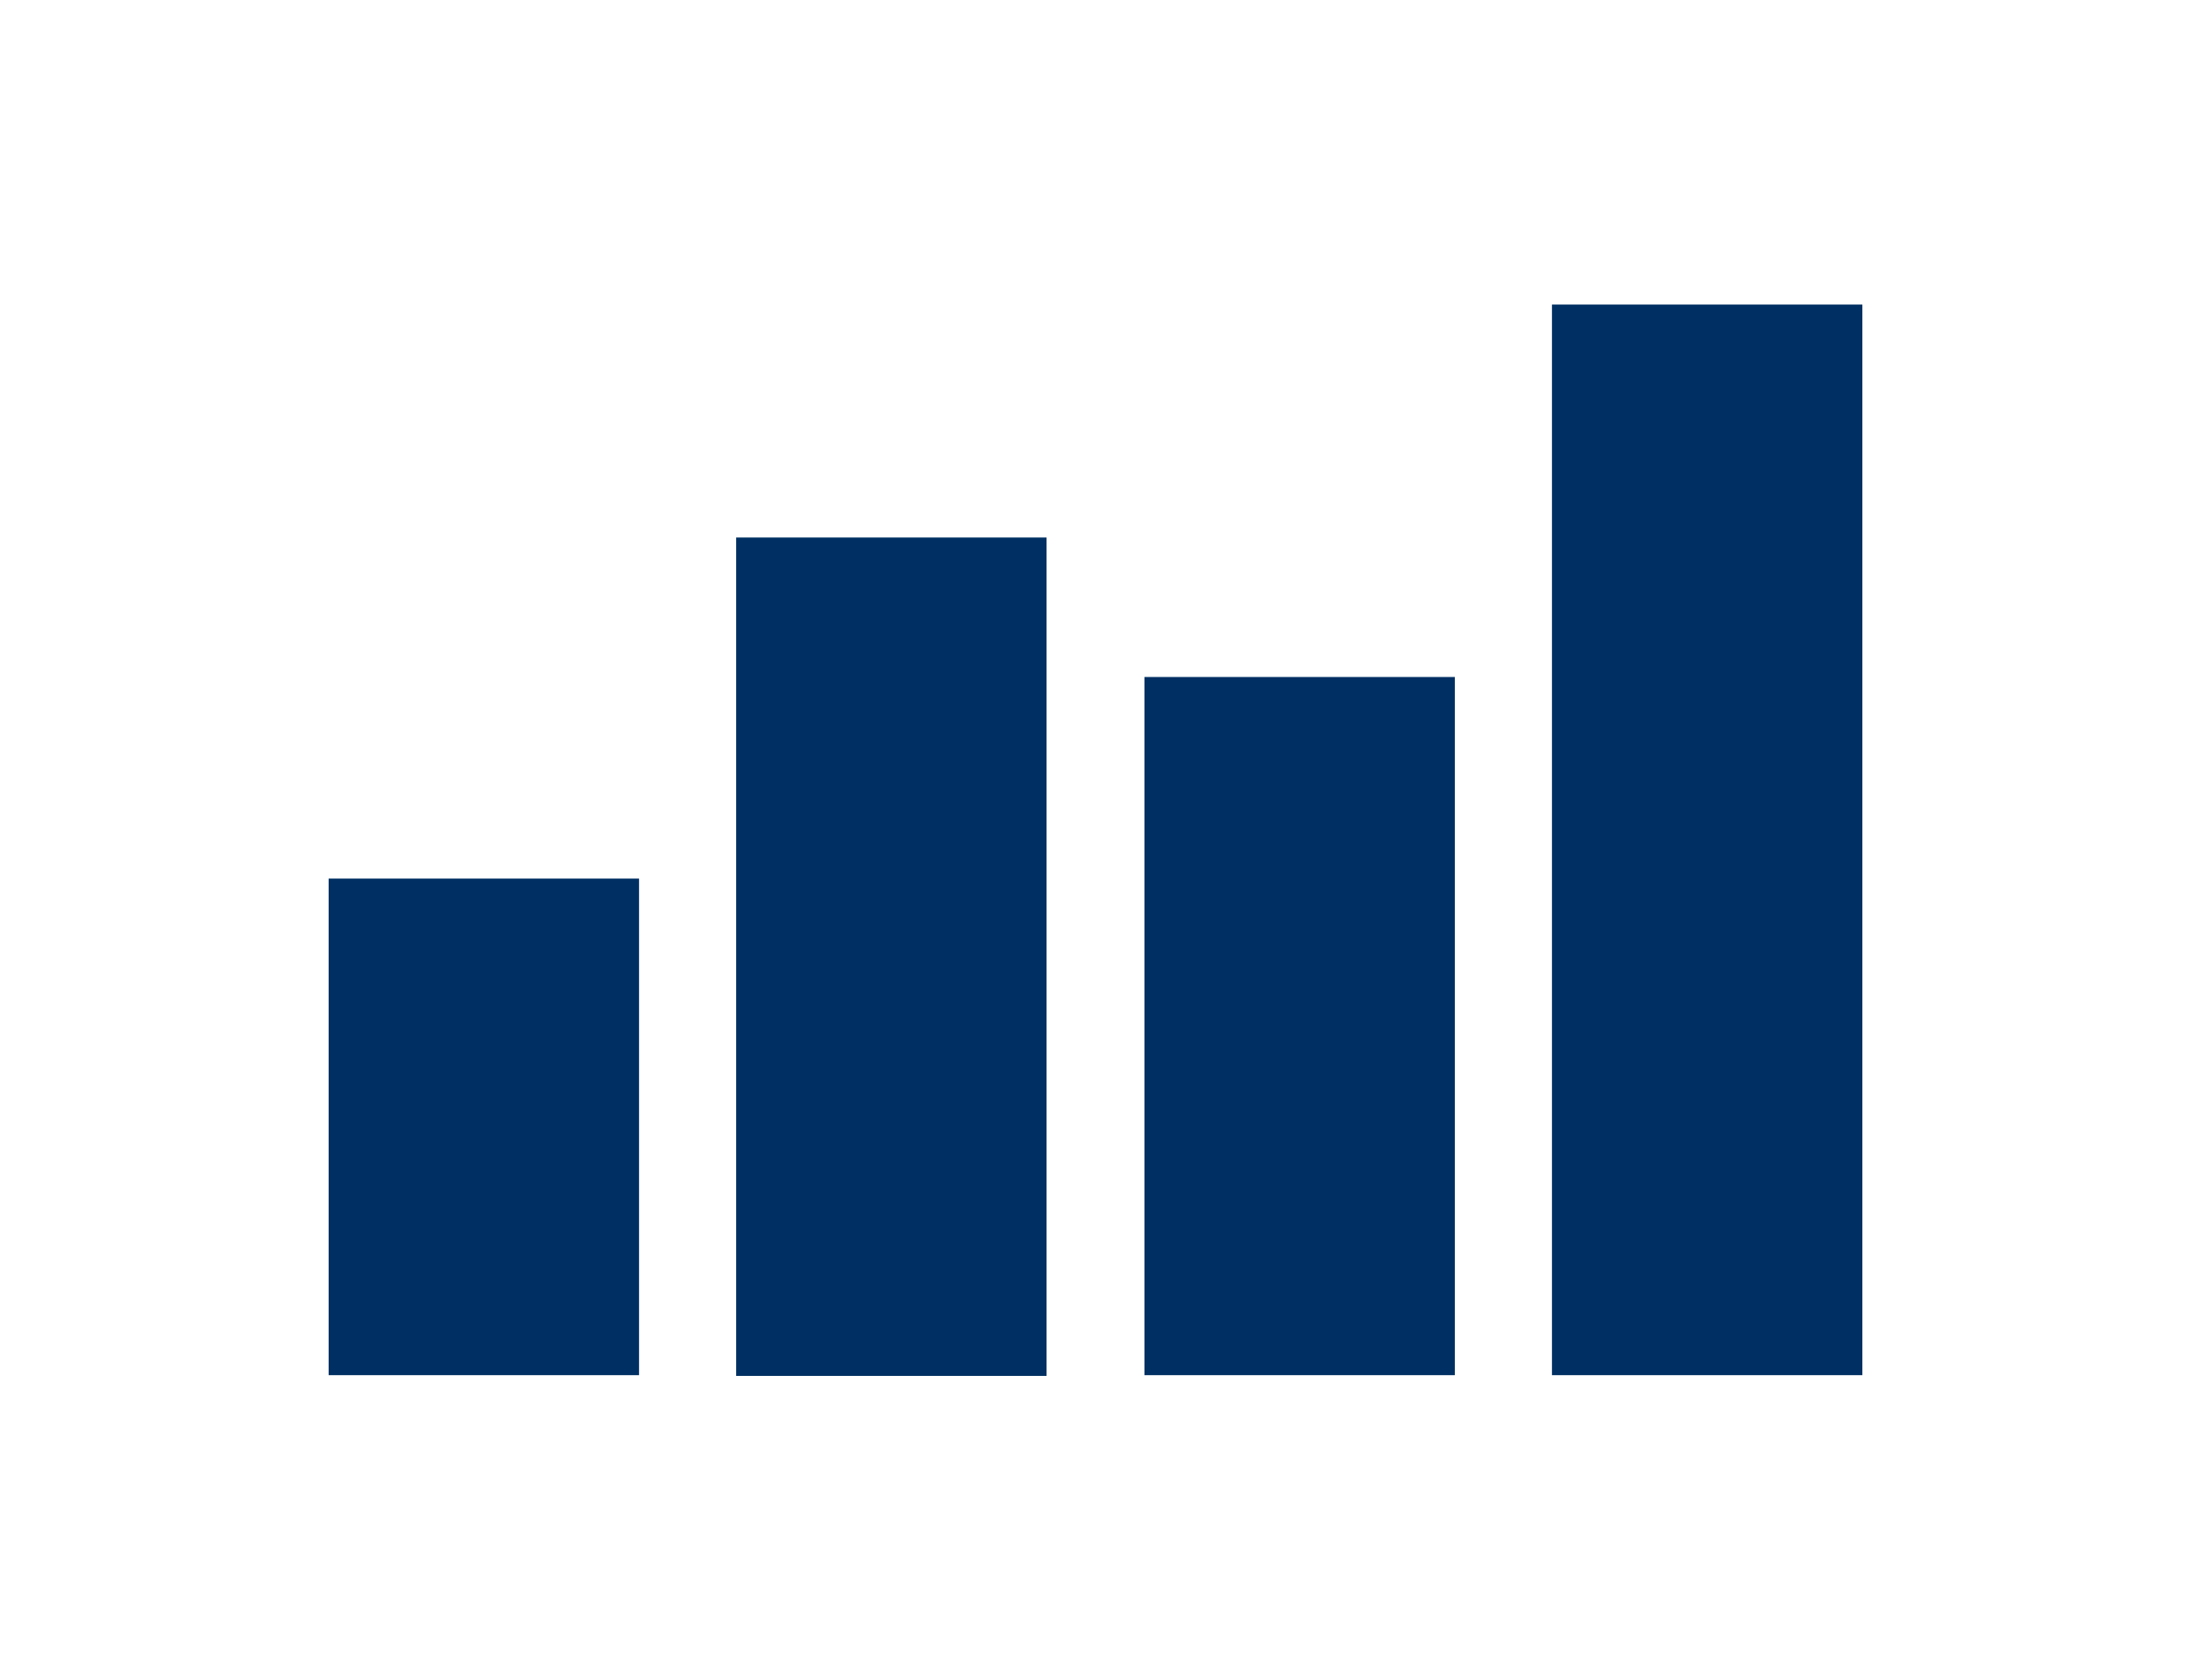 <?xml version="1.0" encoding="UTF-8"?><svg id="a" xmlns="http://www.w3.org/2000/svg" viewBox="0 0 30 23"><defs><style>.b{fill:#003063;stroke-width:0px;}</style></defs><rect class="b" x="4.5" y="12.03" width="4.25" height="6.8"/><rect class="b" x="10.08" y="7.36" width="4.25" height="11.48"/><rect class="b" x="15.67" y="9.27" width="4.25" height="9.56"/><rect class="b" x="21.25" y="4.17" width="4.25" height="14.66"/></svg>